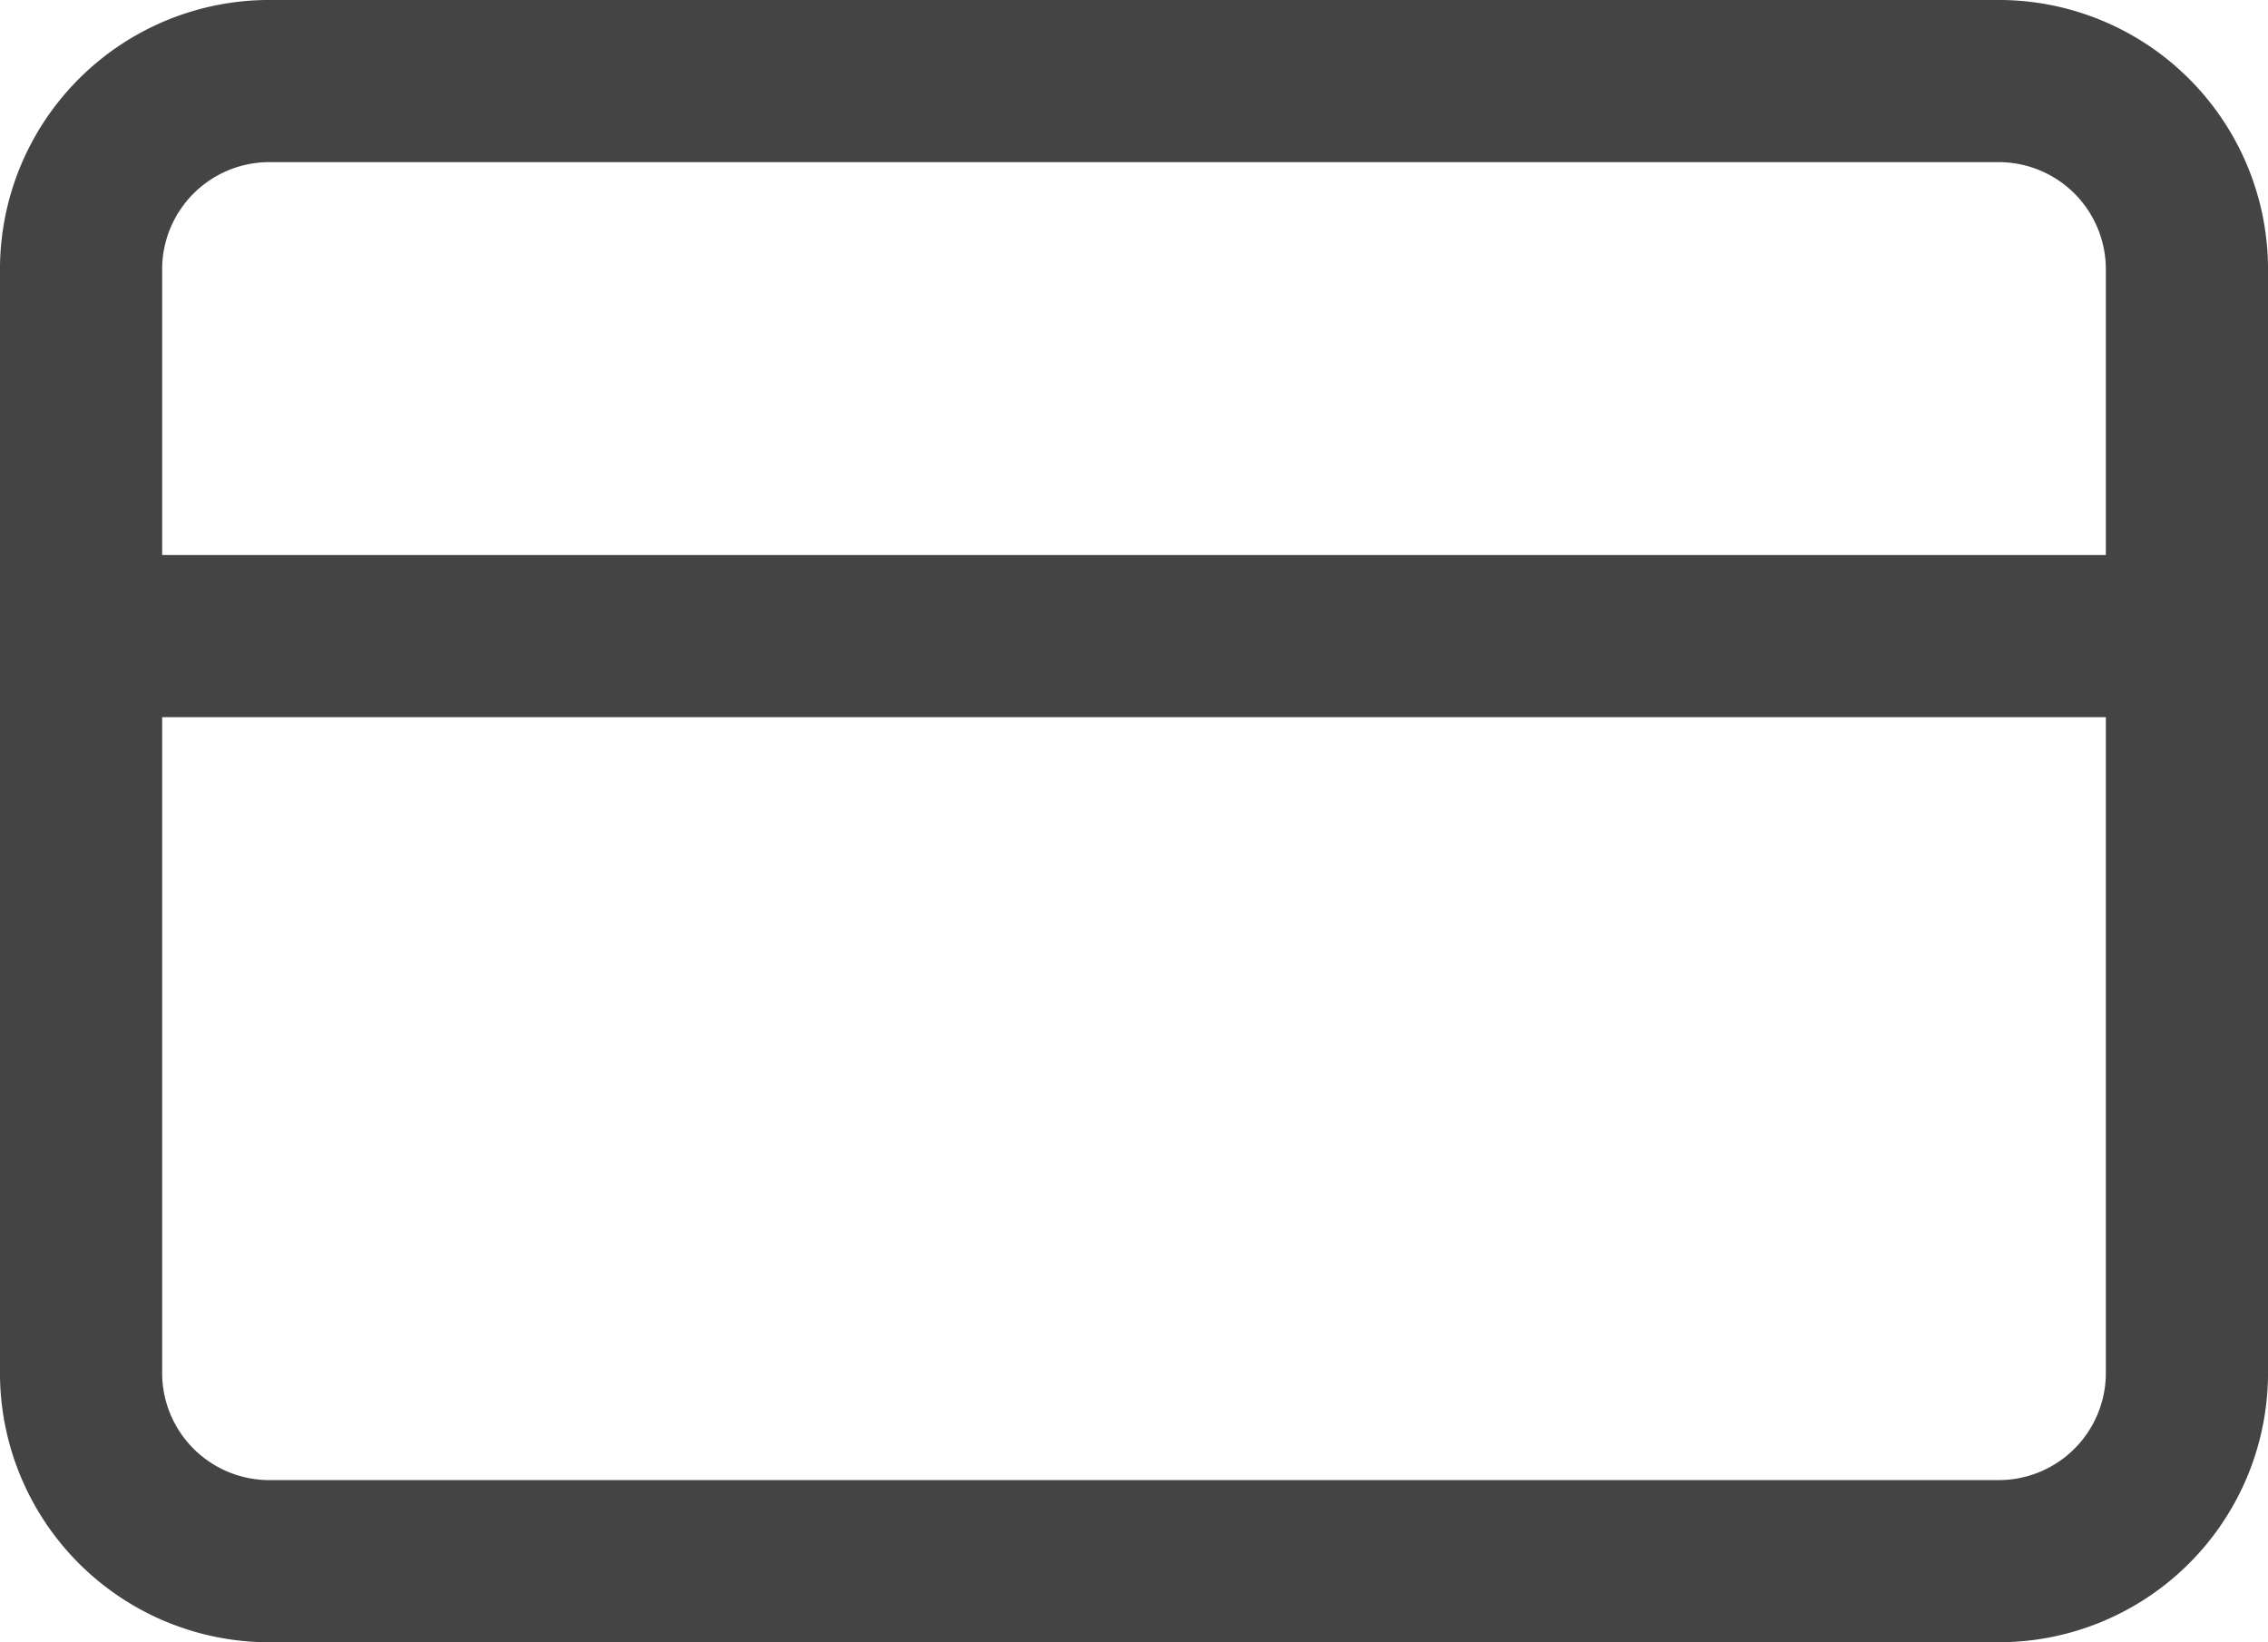 <svg xmlns="http://www.w3.org/2000/svg" width="27.971" height="20.253" viewBox="0 0 27.971 20.253">
  <g id="Icon_feather-credit-card" data-name="Icon feather-credit-card" transform="translate(-0.5 -5)">
    <path id="Path_1727" data-name="Path 1727" d="M3.861,6H25.11a2.322,2.322,0,0,1,2.361,2.282v13.69a2.322,2.322,0,0,1-2.361,2.282H3.861A2.322,2.322,0,0,1,1.5,21.971V8.282A2.322,2.322,0,0,1,3.861,6Z" fill="none" stroke="#444" stroke-linecap="round" stroke-linejoin="round" stroke-width="2"/>
    <path id="Path_1728" data-name="Path 1728" d="M1.5,15H27.471" transform="translate(0 -2.155)" fill="none" stroke="#444" stroke-linecap="round" stroke-linejoin="round" stroke-width="2"/>
  </g>
</svg>
